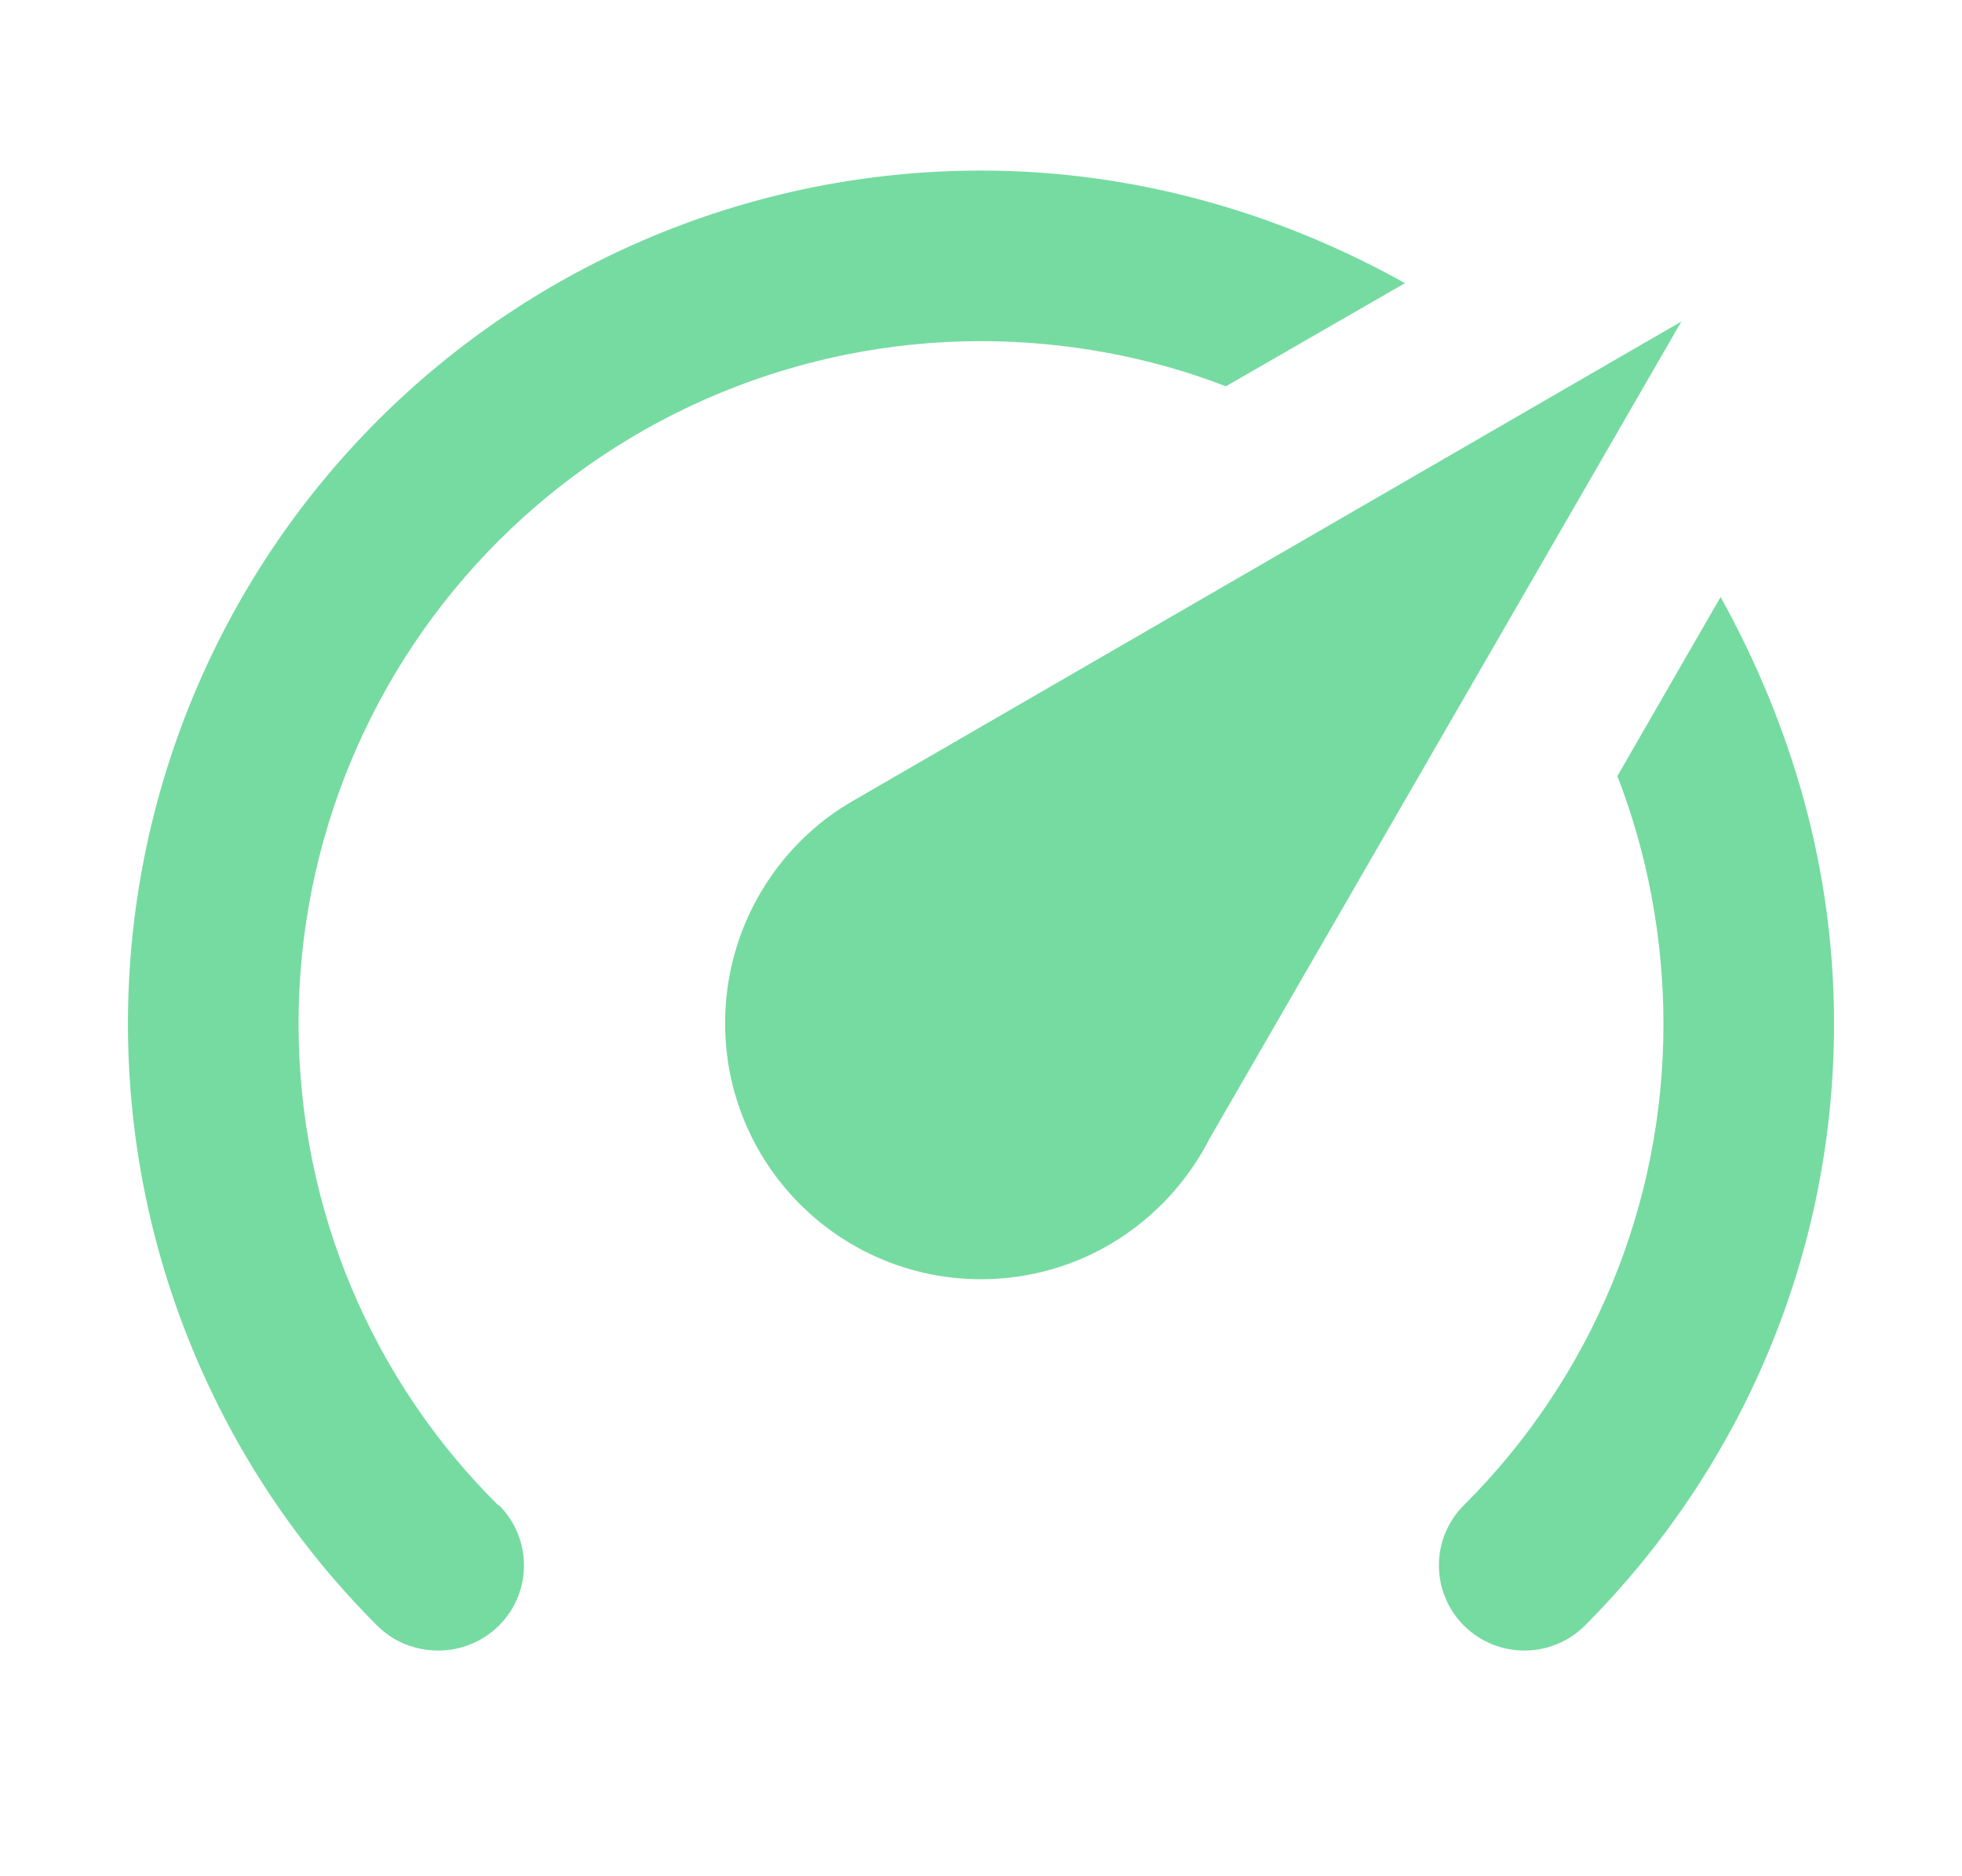 <svg width="23" height="22" viewBox="0 0 23 22" fill="none" xmlns="http://www.w3.org/2000/svg">
<path d="M11.5 15C10.704 15 9.941 14.684 9.379 14.121C8.816 13.559 8.5 12.796 8.5 12C8.5 10.88 9.11 9.9 10 9.39L19.71 3.77L14.18 13.35C13.68 14.33 12.67 15 11.5 15ZM11.5 2C13.31 2 15 2.5 16.47 3.32L14.37 4.53C13.5 4.19 12.5 4 11.5 4C9.378 4 7.343 4.843 5.843 6.343C4.343 7.843 3.5 9.878 3.5 12C3.5 14.21 4.39 16.21 5.84 17.65H5.85C6.24 18.04 6.24 18.67 5.85 19.06C5.46 19.45 4.82 19.45 4.43 19.07C3.5 18.143 2.762 17.041 2.26 15.827C1.757 14.614 1.499 13.313 1.5 12C1.5 9.348 2.554 6.804 4.429 4.929C6.304 3.054 8.848 2 11.5 2ZM21.5 12C21.5 14.76 20.38 17.26 18.57 19.07C18.18 19.45 17.55 19.45 17.16 19.06C17.067 18.968 16.994 18.858 16.944 18.737C16.893 18.616 16.868 18.486 16.868 18.355C16.868 18.224 16.893 18.094 16.944 17.973C16.994 17.852 17.067 17.742 17.16 17.65C17.904 16.909 18.493 16.029 18.895 15.059C19.297 14.089 19.502 13.05 19.5 12C19.5 11 19.31 10 18.96 9.1L20.17 7C21 8.5 21.5 10.18 21.5 12Z" fill="#76DBA1"/>
</svg>
